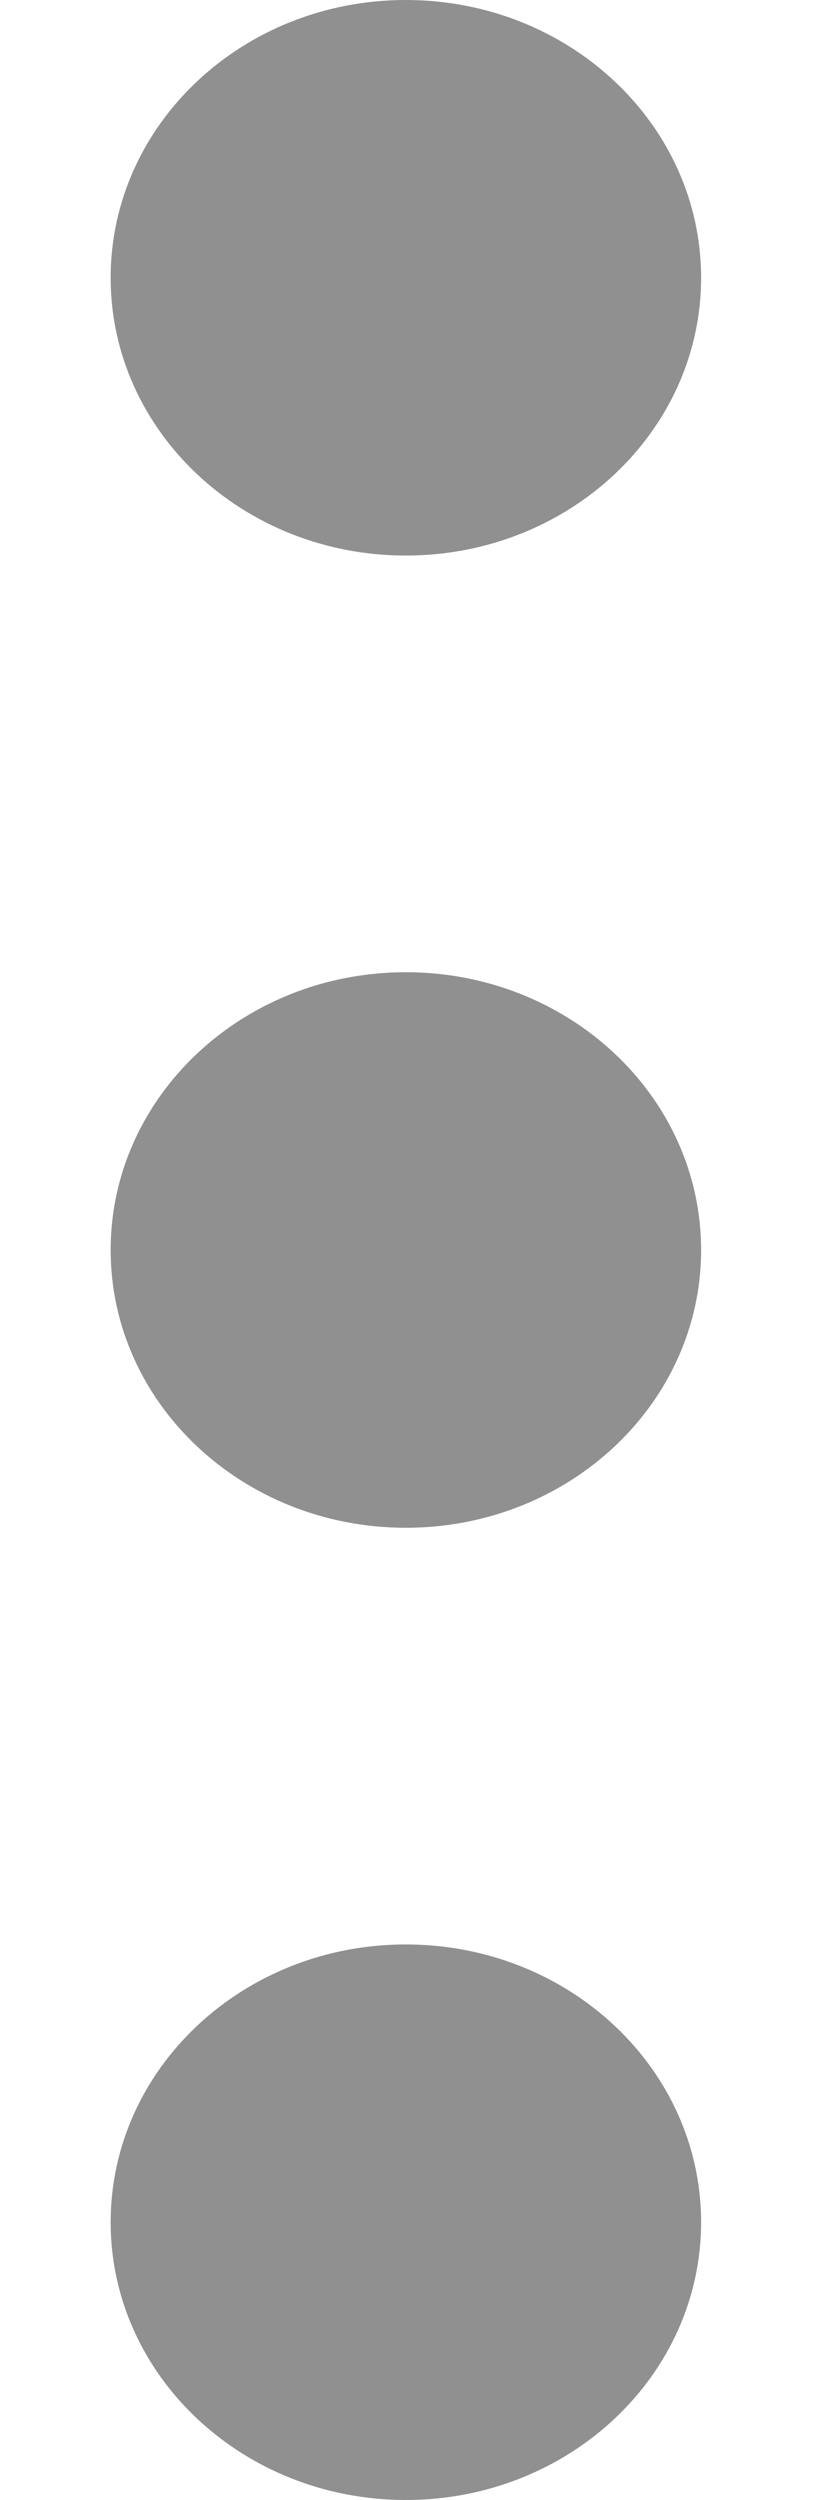 <svg width="6" height="18" viewBox="0 0 6 18" fill="none" xmlns="http://www.w3.org/2000/svg">
<g clip-path="url(#clip0_255_387)">
<path d="M2.923 11C4.098 11 5.05 10.105 5.05 9C5.05 7.895 4.098 7 2.923 7C1.749 7 0.797 7.895 0.797 9C0.797 10.105 1.749 11 2.923 11Z" fill="#909090"/>
<path d="M2.923 4C4.098 4 5.05 3.105 5.05 2C5.05 0.895 4.098 0 2.923 0C1.749 0 0.797 0.895 0.797 2C0.797 3.105 1.749 4 2.923 4Z" fill="#909090"/>
<path d="M2.923 18C4.098 18 5.05 17.105 5.05 16C5.05 14.895 4.098 14 2.923 14C1.749 14 0.797 14.895 0.797 16C0.797 17.105 1.749 18 2.923 18Z" fill="#909090"/>
</g>
<defs>
<clipPath id="clip0_255_387">
<rect width="4.253" height="18" fill="white" transform="translate(0.797)"/>
</clipPath>
</defs>
</svg>
